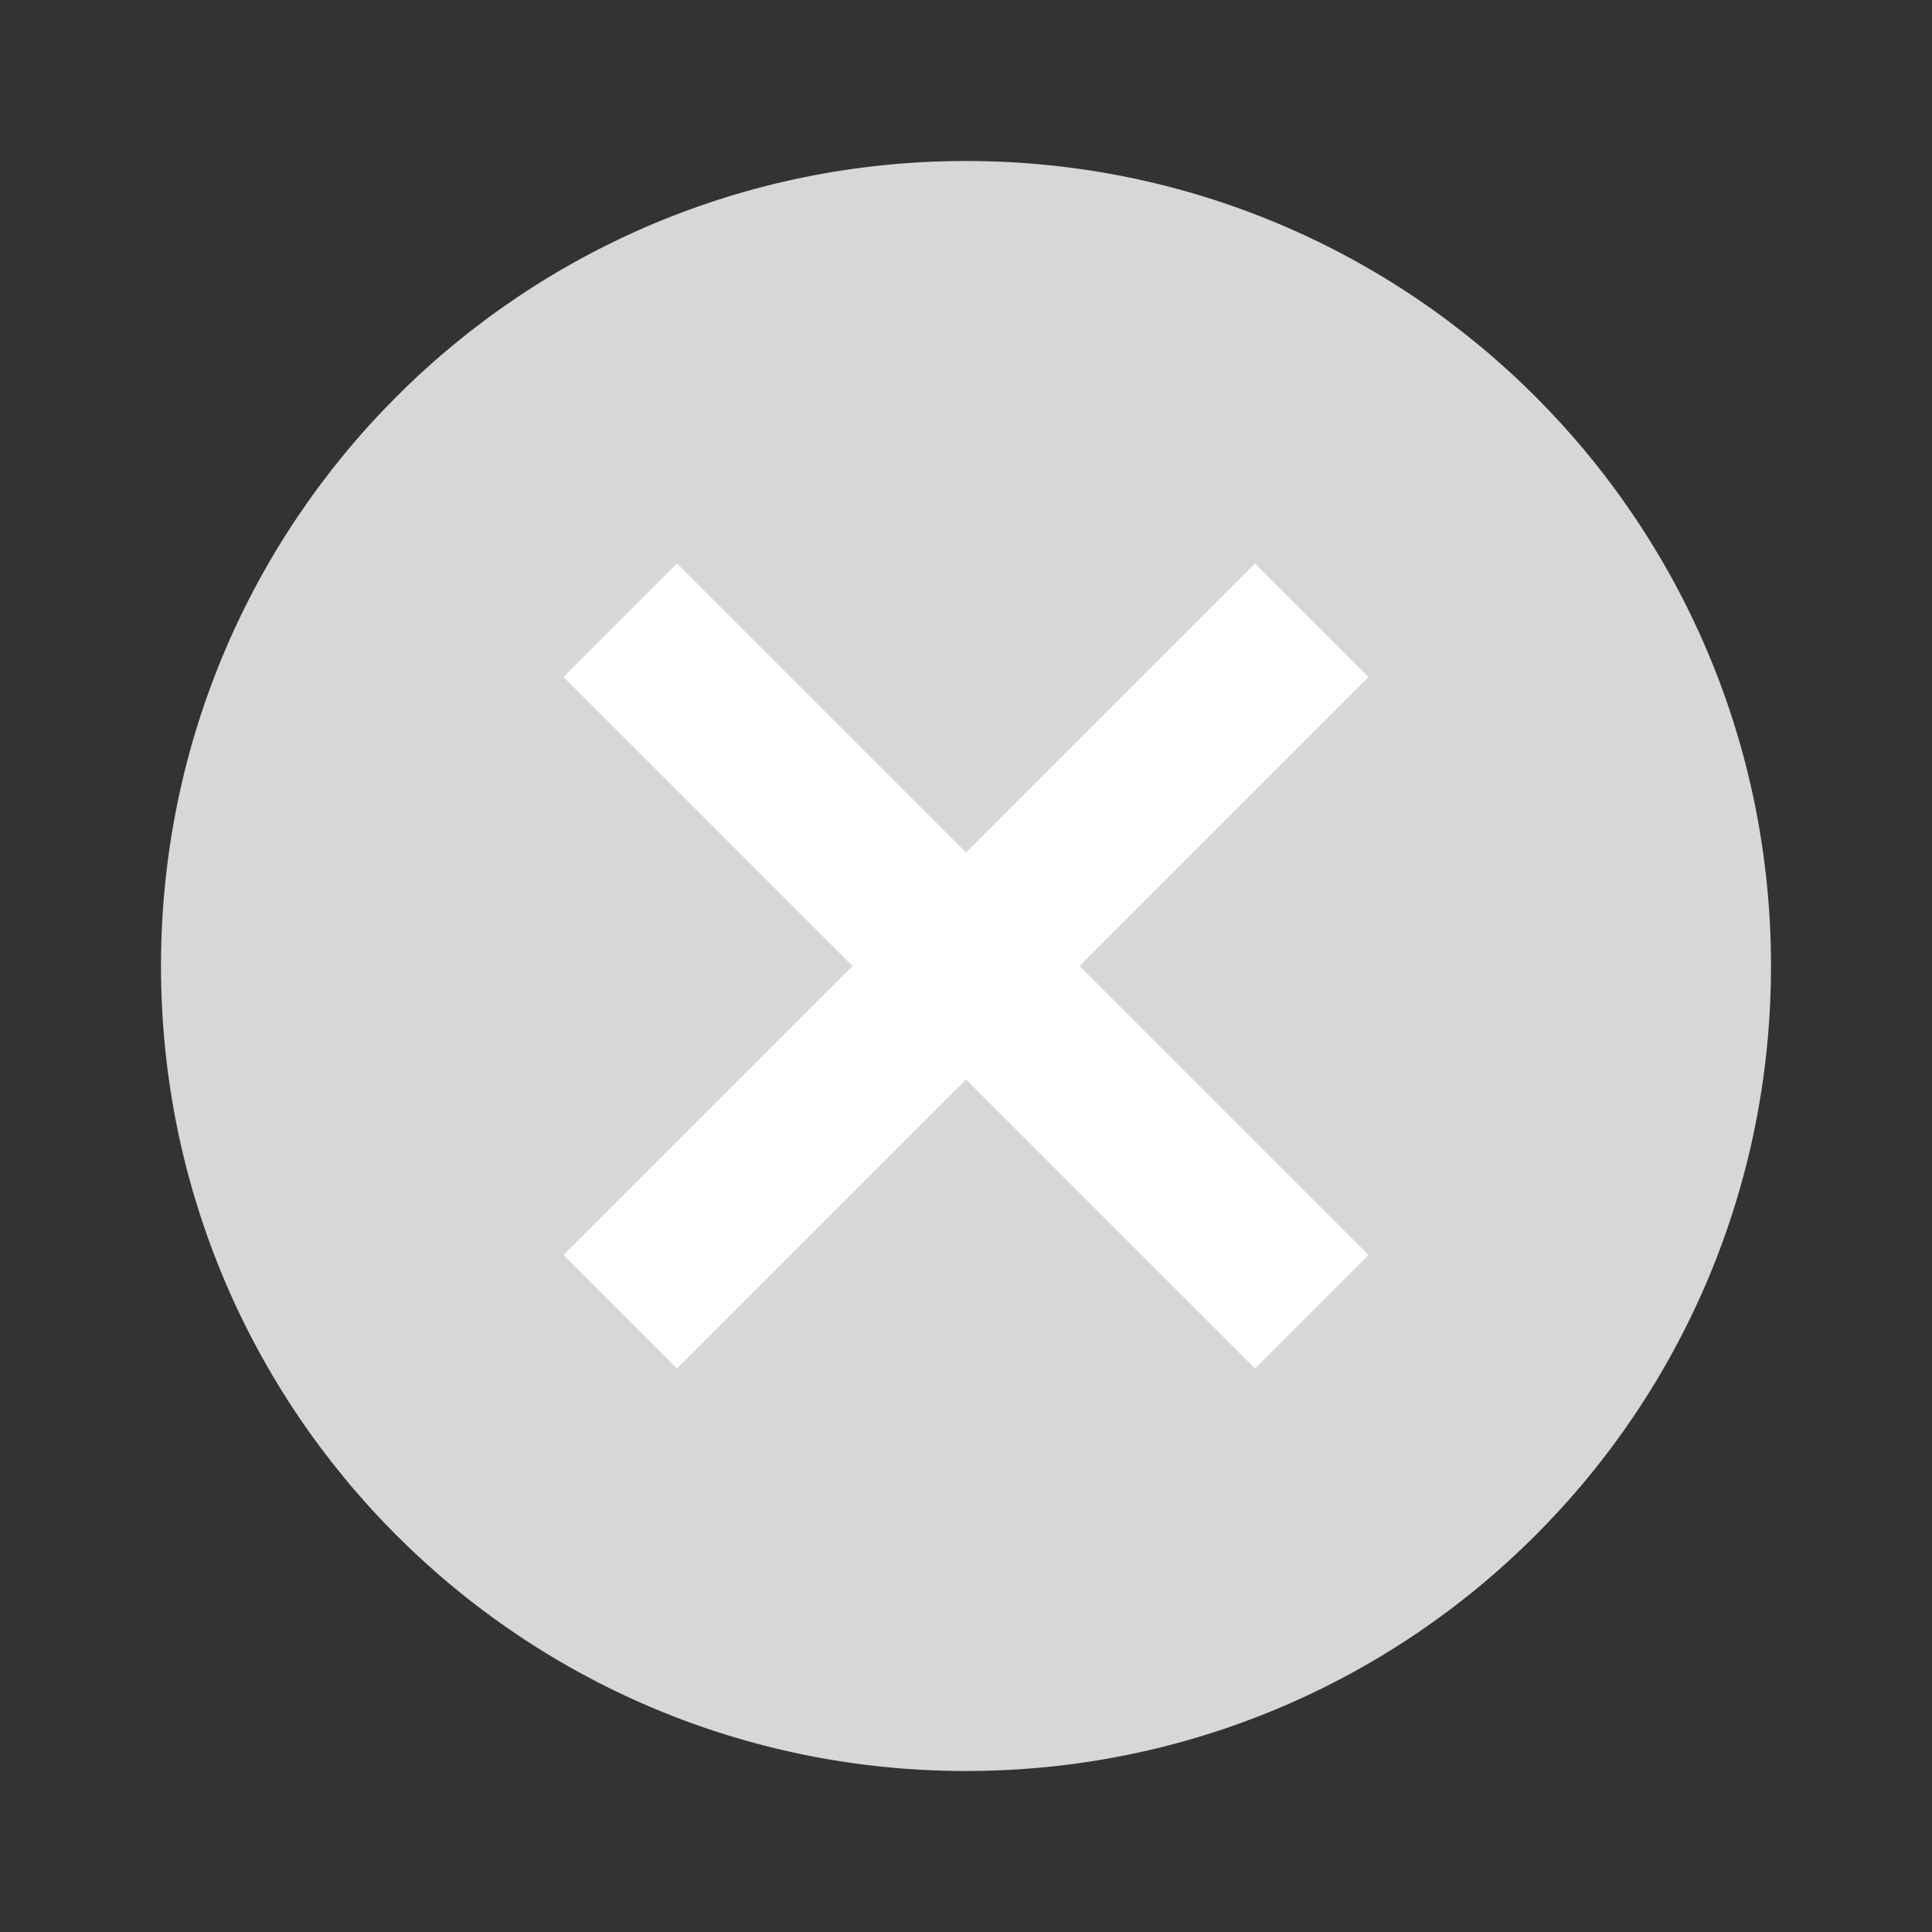 <?xml version="1.0" encoding="utf-8"?>
<svg xmlns="http://www.w3.org/2000/svg" width="24" height="24">
    <rect width="100%" height="100%" fill="#333333" stroke="none"/>
    <rect x="5.733" y="5.714" fill="#FFFFFF" width="12.249" height="12.143"/>
    <path fill="#D7D7D7" d="M12,2c5.529,0,10,4.47,10,10c0,5.529-4.471,10-10,10C6.47,22,2,17.529,2,12C2,6.47,6.47,2,12,2 M15.59,7
	L12,10.59L8.41,7L7,8.41L10.59,12L7,15.59L8.41,17L12,13.41L15.59,17L17,15.59L13.41,12L17,8.41L15.59,7z"/>
</svg>
